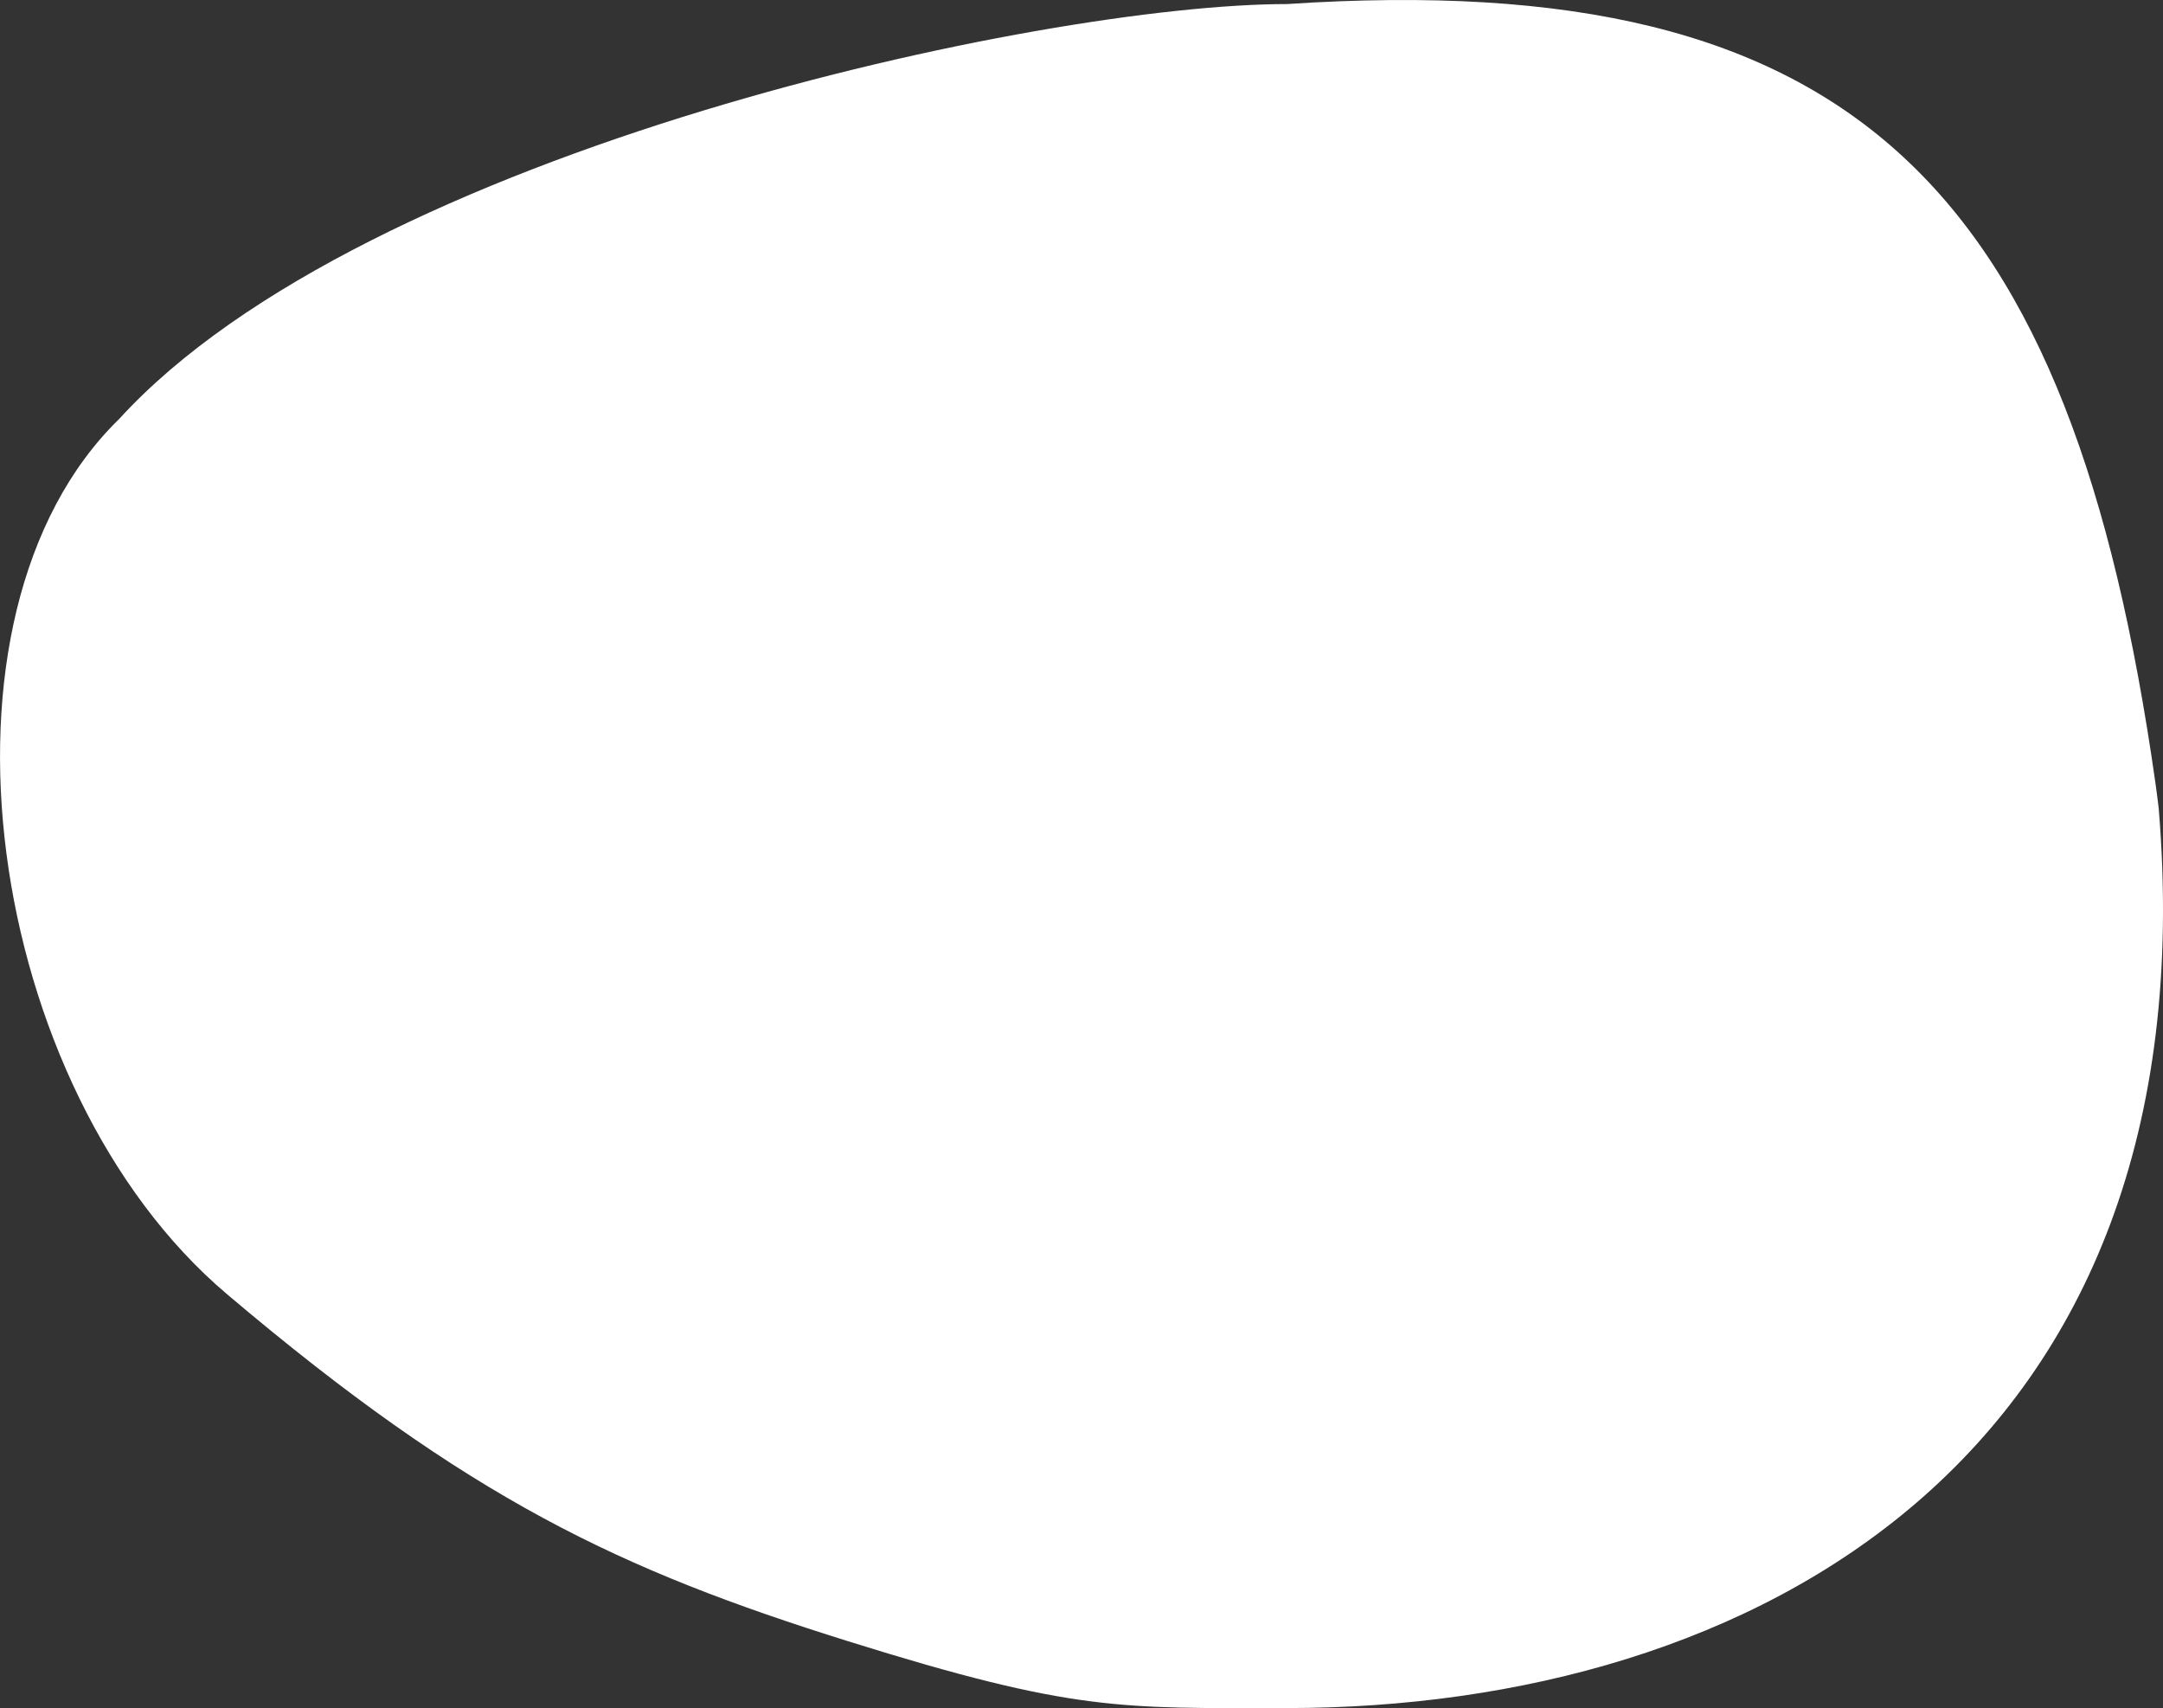 <svg xmlns="http://www.w3.org/2000/svg" width="125.327" height="98.964" viewBox="0 0 125.327 98.964">
  <rect x="0" y="0" width="125.327" height="98.964" fill="#333333" stroke="none"/>
  <path id="Path_66" data-name="Path 66" d="M5.629-.408C38.684-2.6,51.068,10.416,55.943,44.714c.068.48.13.957.191,1.475,3.125,37.7-23.624,52.13-50.5,52.13-9.651,0-12.286.244-25.45-3.876S-41.76,86.228-55.8,74.332s-17.941-39.3-6.24-50.7C-47.8,8.027-8.547-.408,5.629-.408Z" transform="translate(68.944 0.643)" fill="#fff"/>
</svg>
